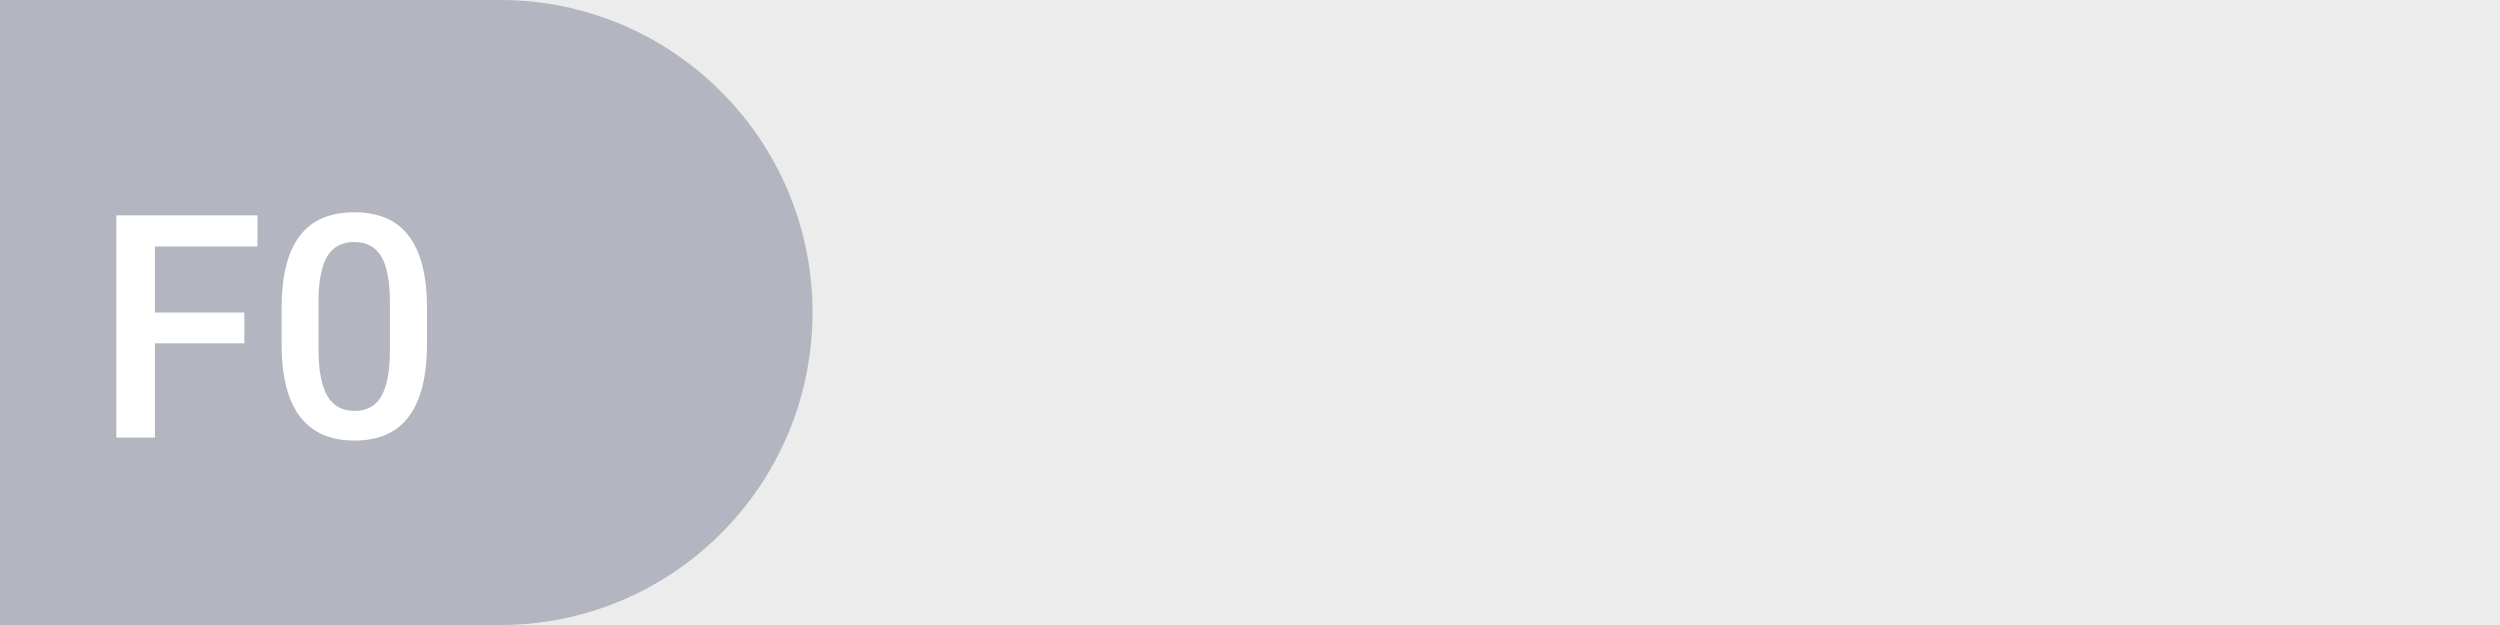 <svg width="80" height="20" viewBox="0 0 80 20" fill="none" xmlns="http://www.w3.org/2000/svg">
<rect width="80" height="20" fill="#ECECEC"/>
<path d="M0 0H16C21.523 0 26 4.477 26 10V10C26 15.523 21.523 20 16 20H0V0Z" fill="#2D355C" fill-opacity="0.3"/>
<path d="M7.819 10.987H4.958V14H3.723V6.891H8.239V7.887H4.958V10.001H7.819V10.987ZM13.664 11.007C13.664 12.029 13.472 12.8 13.088 13.321C12.707 13.839 12.126 14.098 11.345 14.098C10.576 14.098 9.997 13.845 9.606 13.341C9.219 12.833 9.021 12.083 9.011 11.09V9.859C9.011 8.837 9.201 8.071 9.582 7.56C9.966 7.048 10.55 6.793 11.335 6.793C12.113 6.793 12.692 7.042 13.073 7.54C13.457 8.038 13.654 8.784 13.664 9.776V11.007ZM12.477 9.679C12.477 9.011 12.386 8.523 12.204 8.214C12.022 7.901 11.732 7.745 11.335 7.745C10.948 7.745 10.663 7.893 10.48 8.189C10.298 8.482 10.202 8.941 10.192 9.566V11.178C10.192 11.842 10.285 12.337 10.471 12.662C10.656 12.988 10.948 13.15 11.345 13.15C11.726 13.15 12.007 13.001 12.19 12.701C12.372 12.398 12.468 11.926 12.477 11.285V9.679Z" fill="white"/>
</svg>
